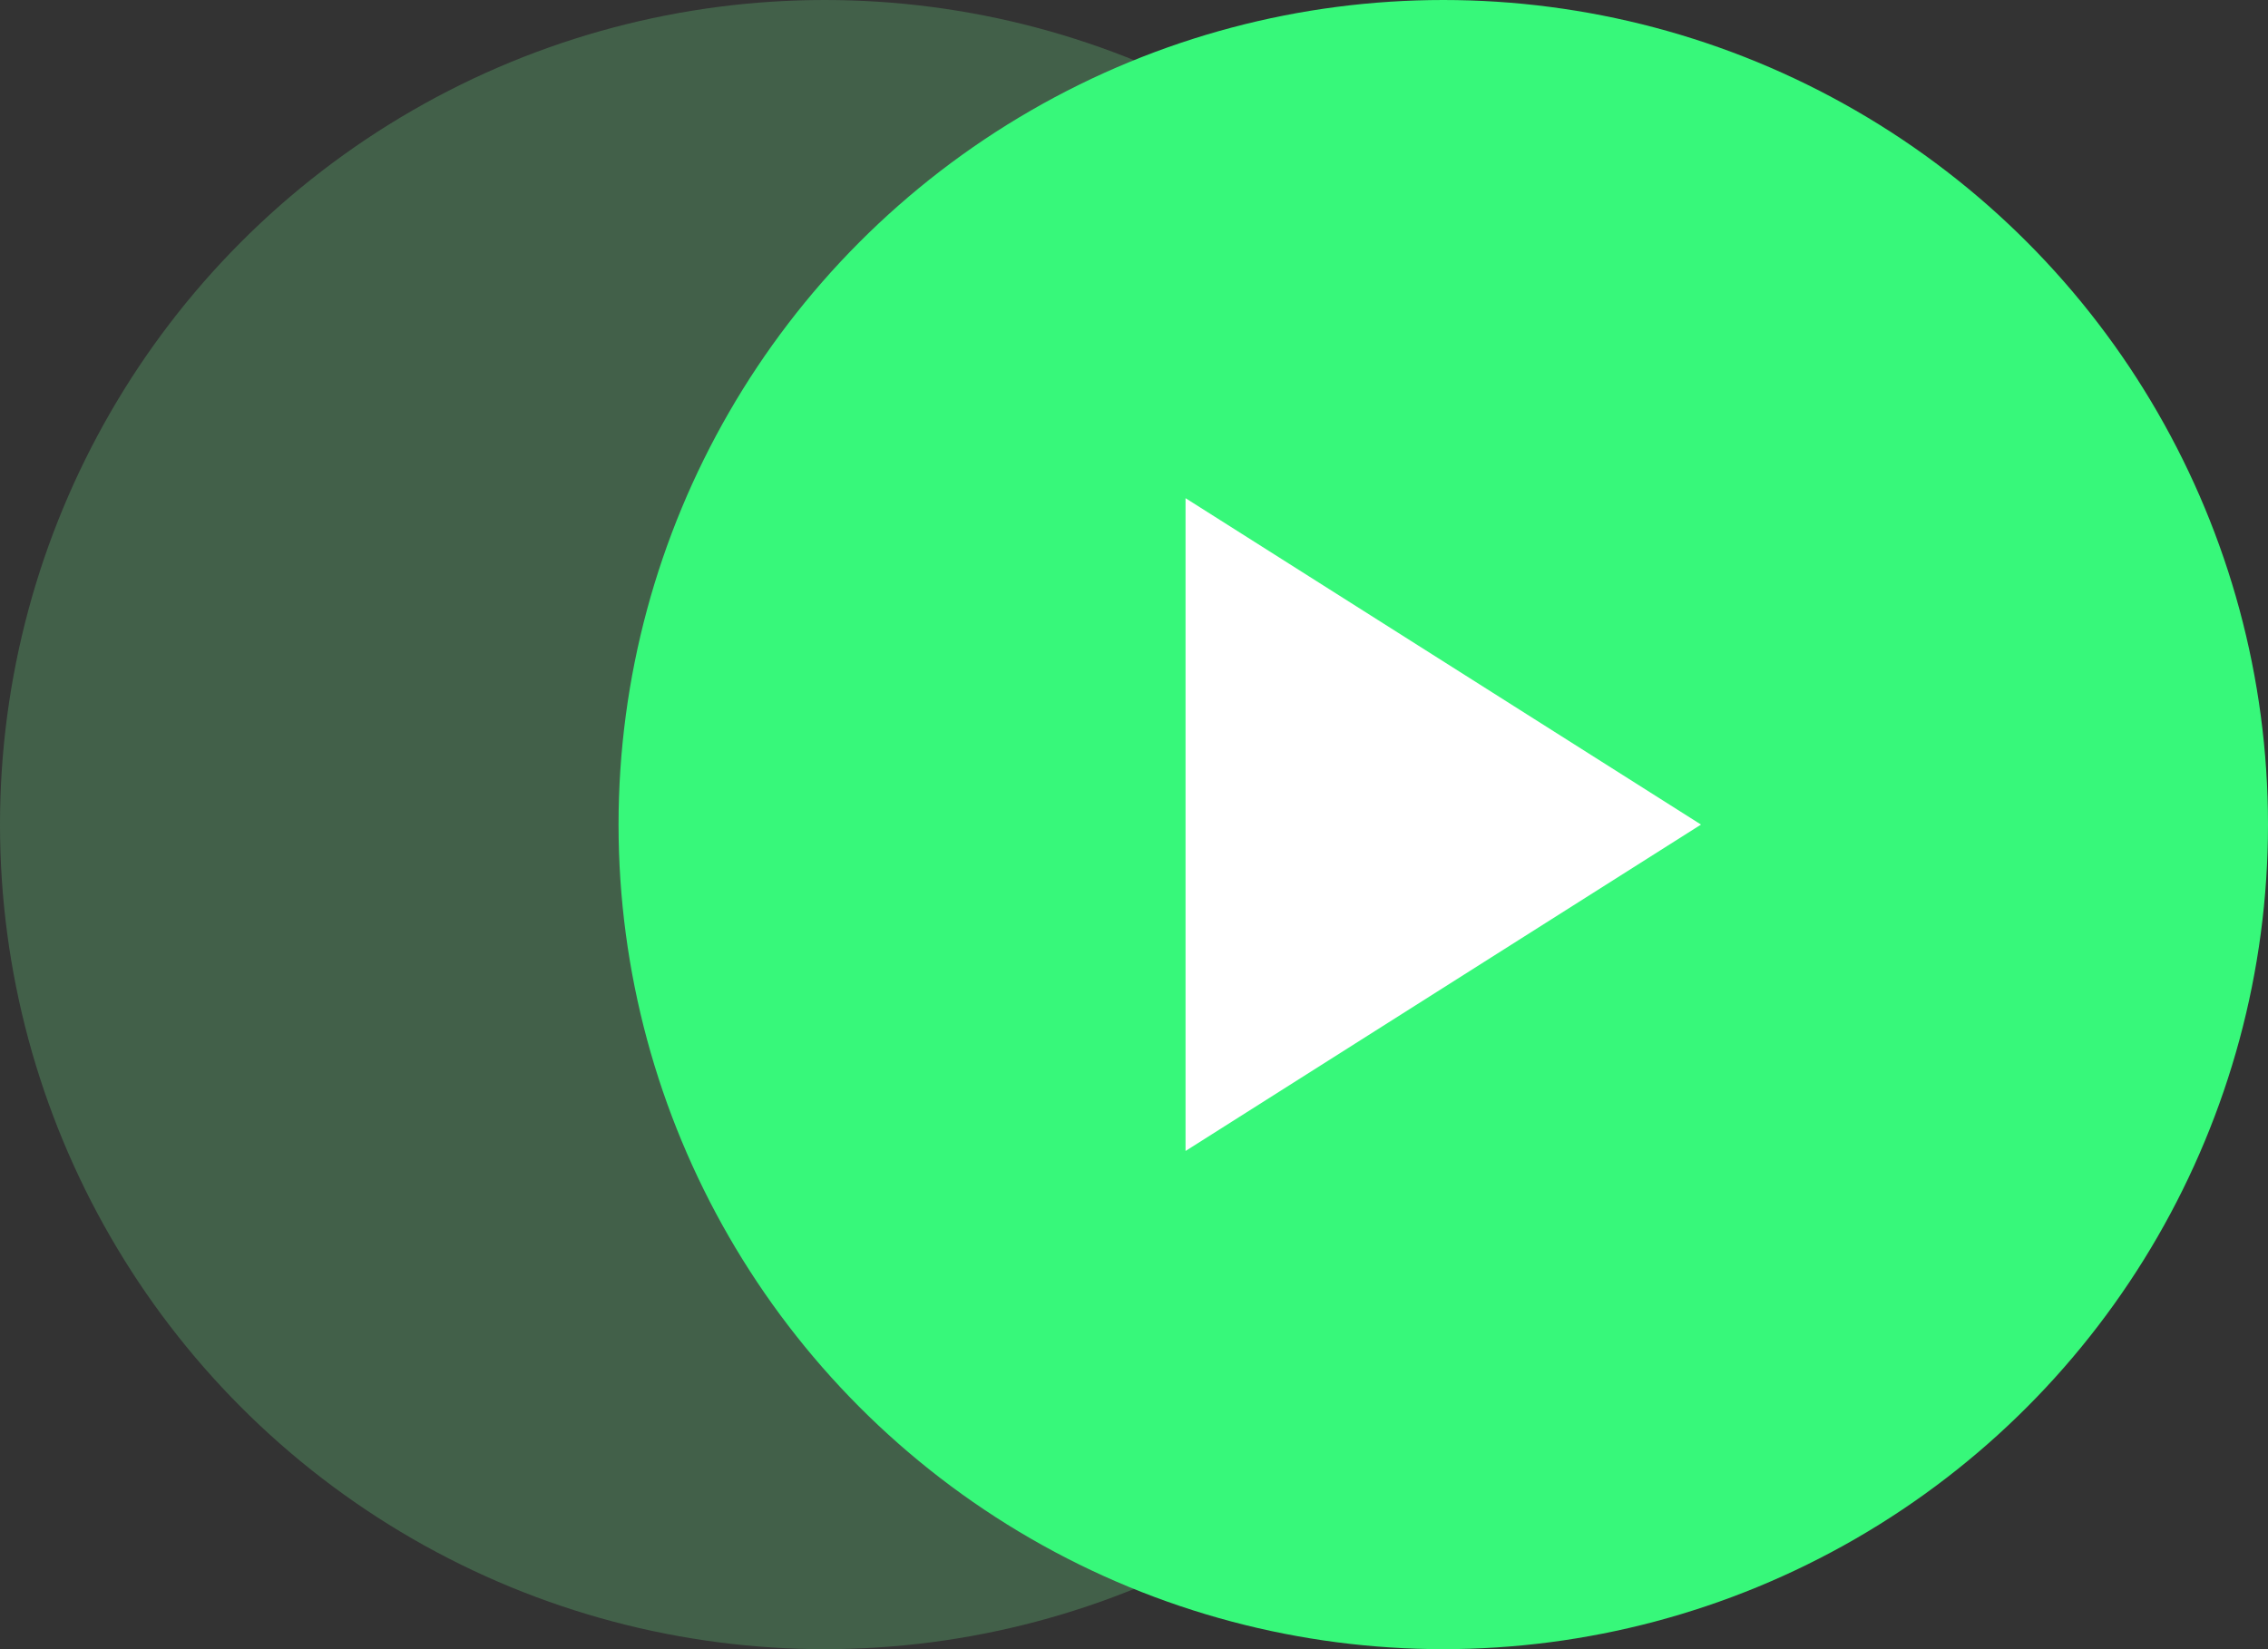 <?xml version="1.0" encoding="UTF-8"?>
<svg width="132px" height="96px" viewBox="0 0 132 96" version="1.1" xmlns="http://www.w3.org/2000/svg" xmlns:xlink="http://www.w3.org/1999/xlink">
    <rect x="0" y="0" width="132" height="96" fill="#333333" stroke="none"/>
    <!-- Generator: sketchtool 50.2 (55047) - http://www.bohemiancoding.com/sketch -->
    <title>58C648DF-B13A-49A5-9E0A-A66FCFAAD028</title>
    <desc>Created with sketchtool.</desc>
    <defs></defs>
    <g id="Page-1" stroke="none" stroke-width="1" fill="none" fill-rule="evenodd">
        <g id="Business_game" transform="translate(-645, -1682)">
            <g id="Group-6" transform="translate(408, 951)">
                <g id="Play_img" transform="translate(237, 731)">
                    <circle id="circle" fill-opacity="0.25" fill="#71E88C" cx="48" cy="48" r="48"></circle>
                    <circle id="circle" fill="#37F87A" cx="84" cy="48" r="48"></circle>
                    <polygon id="play-icon" fill="#FFFFFF" points="69 29 69 67 99 48"></polygon>
                </g>
            </g>
        </g>
    </g>
</svg>